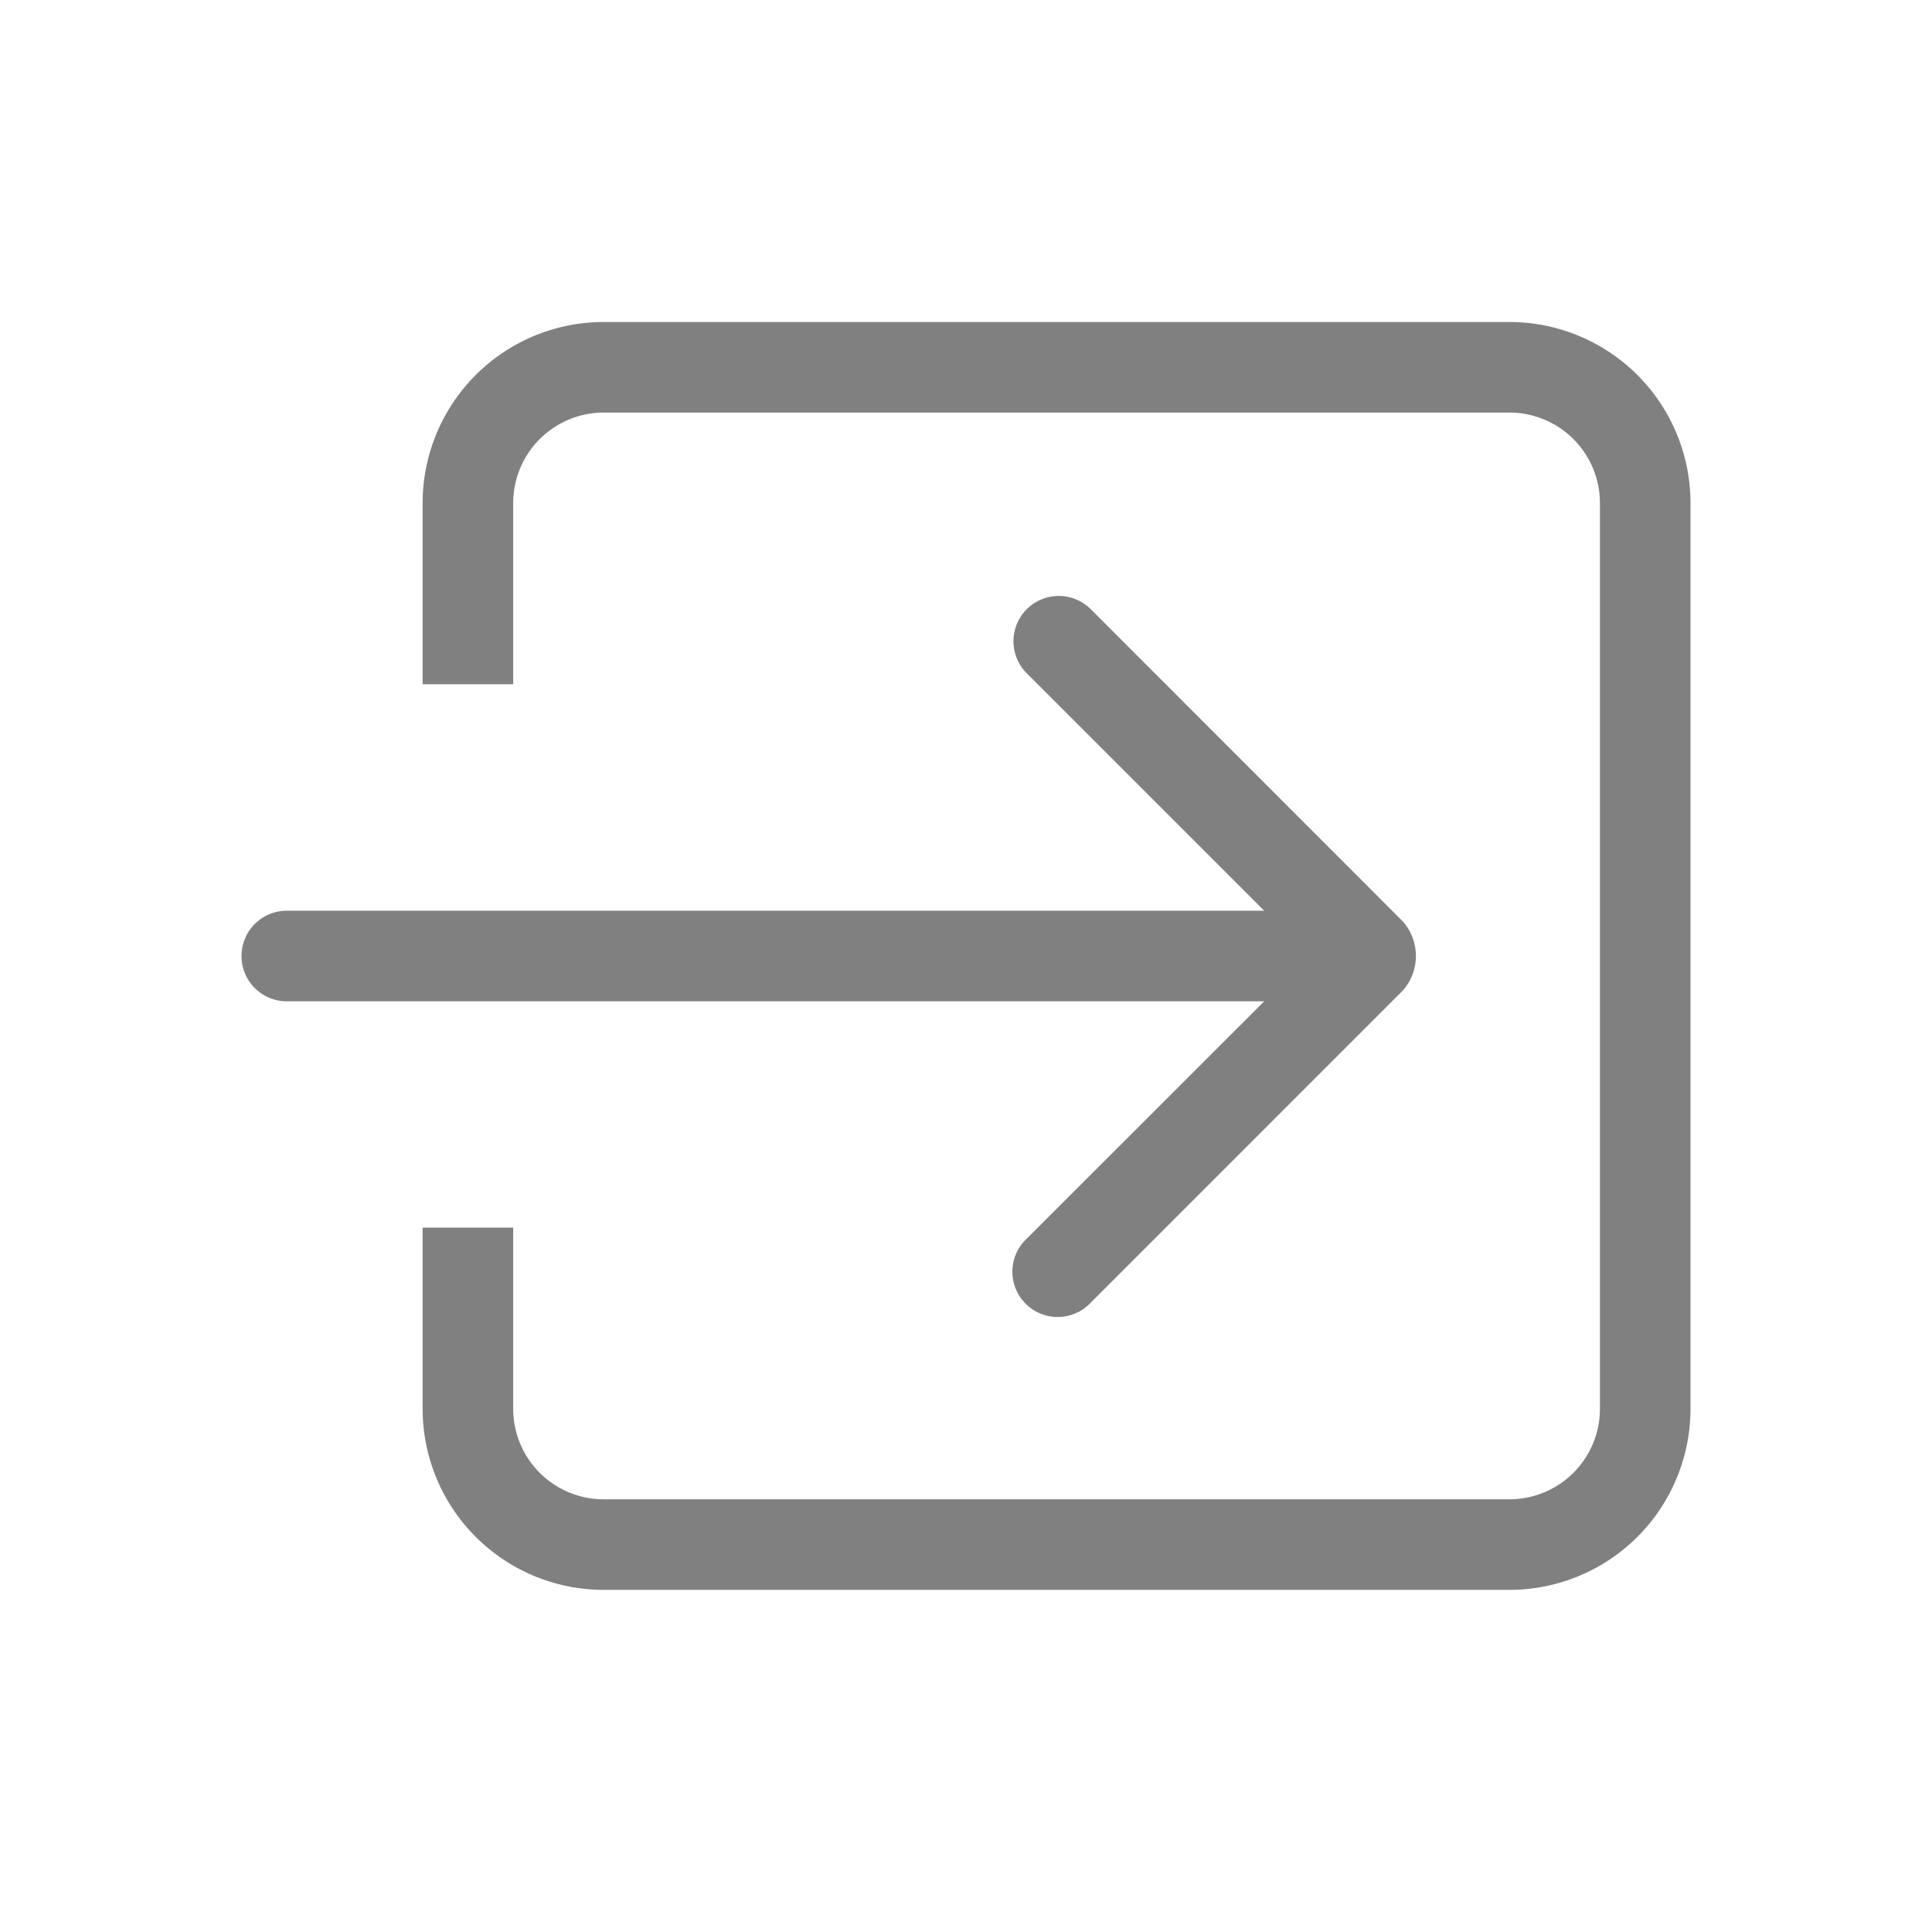 <svg xmlns="http://www.w3.org/2000/svg" width="48" height="48" viewBox="0 0 48 48">
  <g id="import" transform="translate(-569 -261)">
    <rect id="Rectangle_23892" data-name="Rectangle 23892" width="48" height="48" rx="4" transform="translate(569 261)" fill="rgba(128,128,128,0)"/>
    <g id="login-square-arrow-button-outline" transform="translate(575 230.75)">
      <g id="_x36__30_" transform="translate(0 38.25)">
        <g id="Group_82197" data-name="Group 82197">
          <path id="Path_87290" data-name="Path 87290" d="M19.511,61.022A1.125,1.125,0,1,0,21.1,62.613l7.761-7.762a1.3,1.3,0,0,0,0-1.7L21.1,45.386a1.125,1.125,0,1,0-1.591,1.591l5.9,5.9H1.125a1.125,1.125,0,0,0,0,2.25H25.409ZM31.5,38.25H9a4.5,4.5,0,0,0-4.5,4.5v4.5H6.75v-4.5A2.25,2.25,0,0,1,9,40.5H31.5a2.25,2.25,0,0,1,2.25,2.25v22.5A2.25,2.25,0,0,1,31.5,67.5H9a2.249,2.249,0,0,1-2.25-2.25v-4.5H4.5v4.5A4.5,4.5,0,0,0,9,69.75H31.5a4.5,4.5,0,0,0,4.5-4.5V42.75A4.5,4.5,0,0,0,31.5,38.25Z" transform="translate(0 -38.25)" fill="gray"/>
        </g>
      </g>
    </g>
  </g>
</svg>
